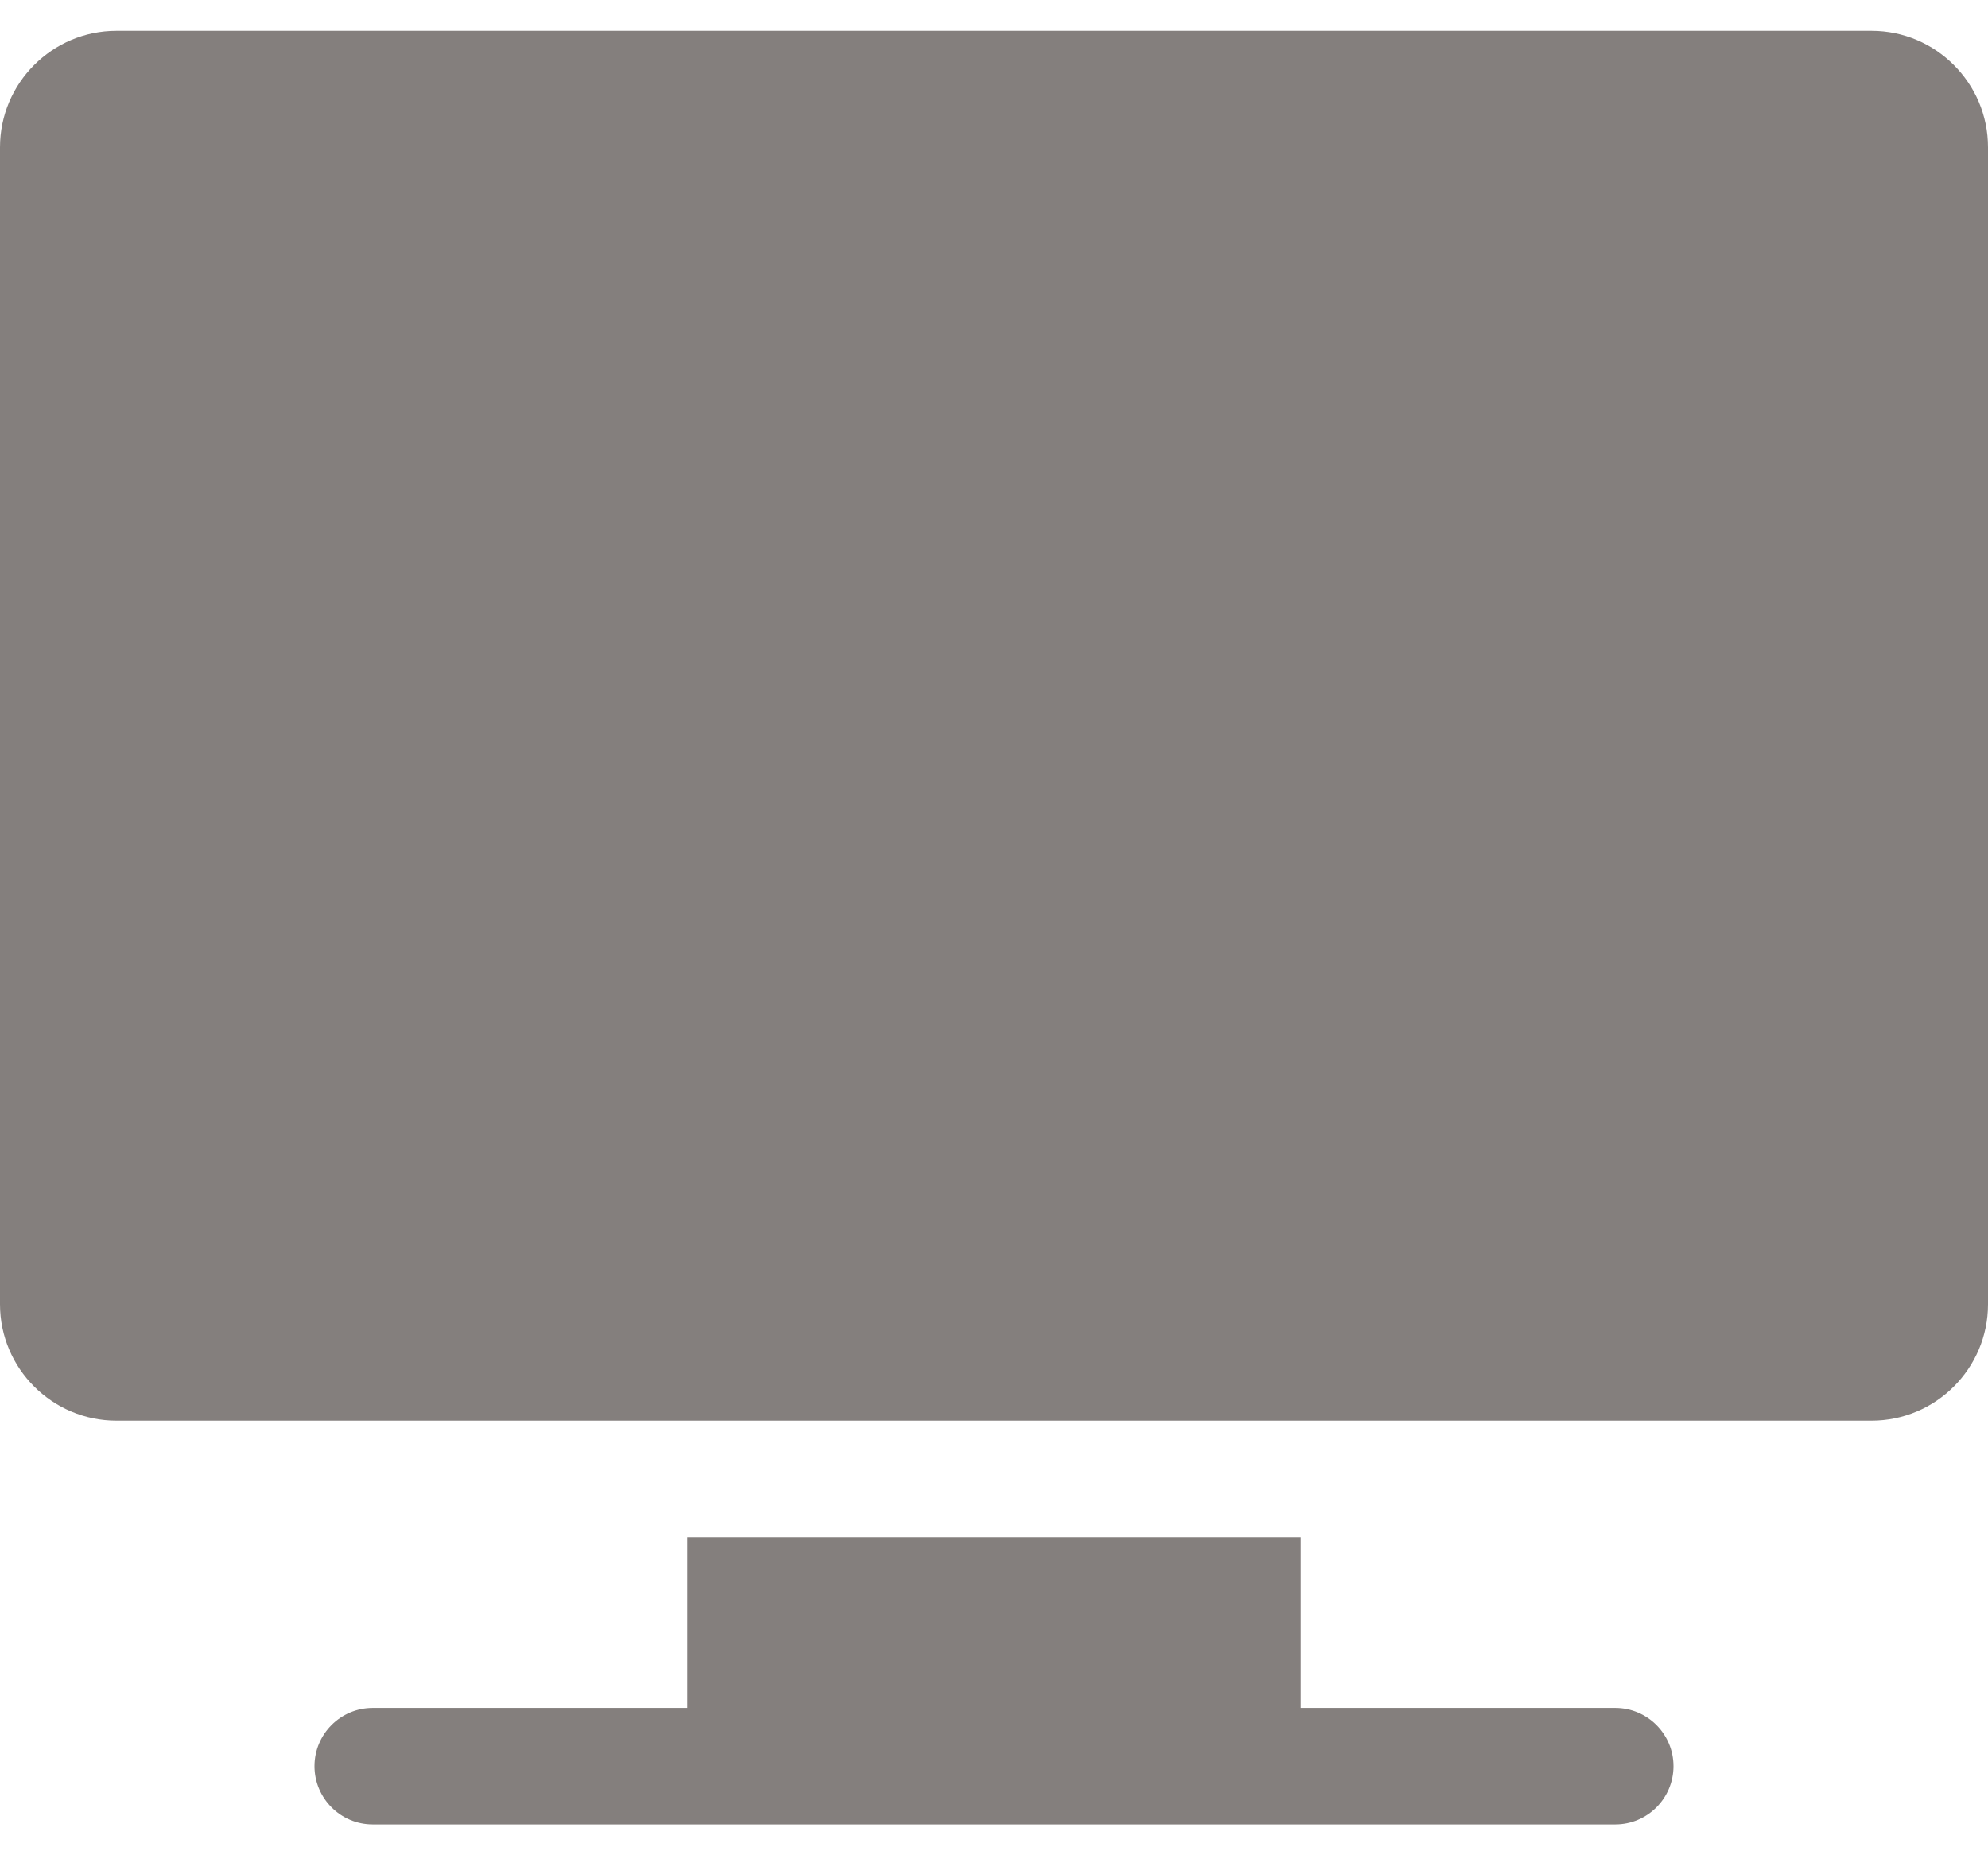 <svg width="30" height="28" viewBox="0 0 30 28" fill="none" xmlns="http://www.w3.org/2000/svg">
<path d="M28.242 0.465H1.758C0.789 0.465 0 1.254 0 2.223V19.684C0 20.653 0.789 21.441 1.758 21.441H28.242C29.211 21.441 30 20.653 30 19.684V2.223C30 1.254 29.211 0.465 28.242 0.465Z" fill="#847F7D"/>
<path d="M24.375 25.777H19.629V23.199H10.371V25.777H5.625C5.14 25.777 4.746 26.171 4.746 26.656C4.746 27.141 5.14 27.535 5.625 27.535H24.375C24.86 27.535 25.254 27.141 25.254 26.656C25.254 26.171 24.86 25.777 24.375 25.777Z" fill="#847F7D"/>
</svg>
